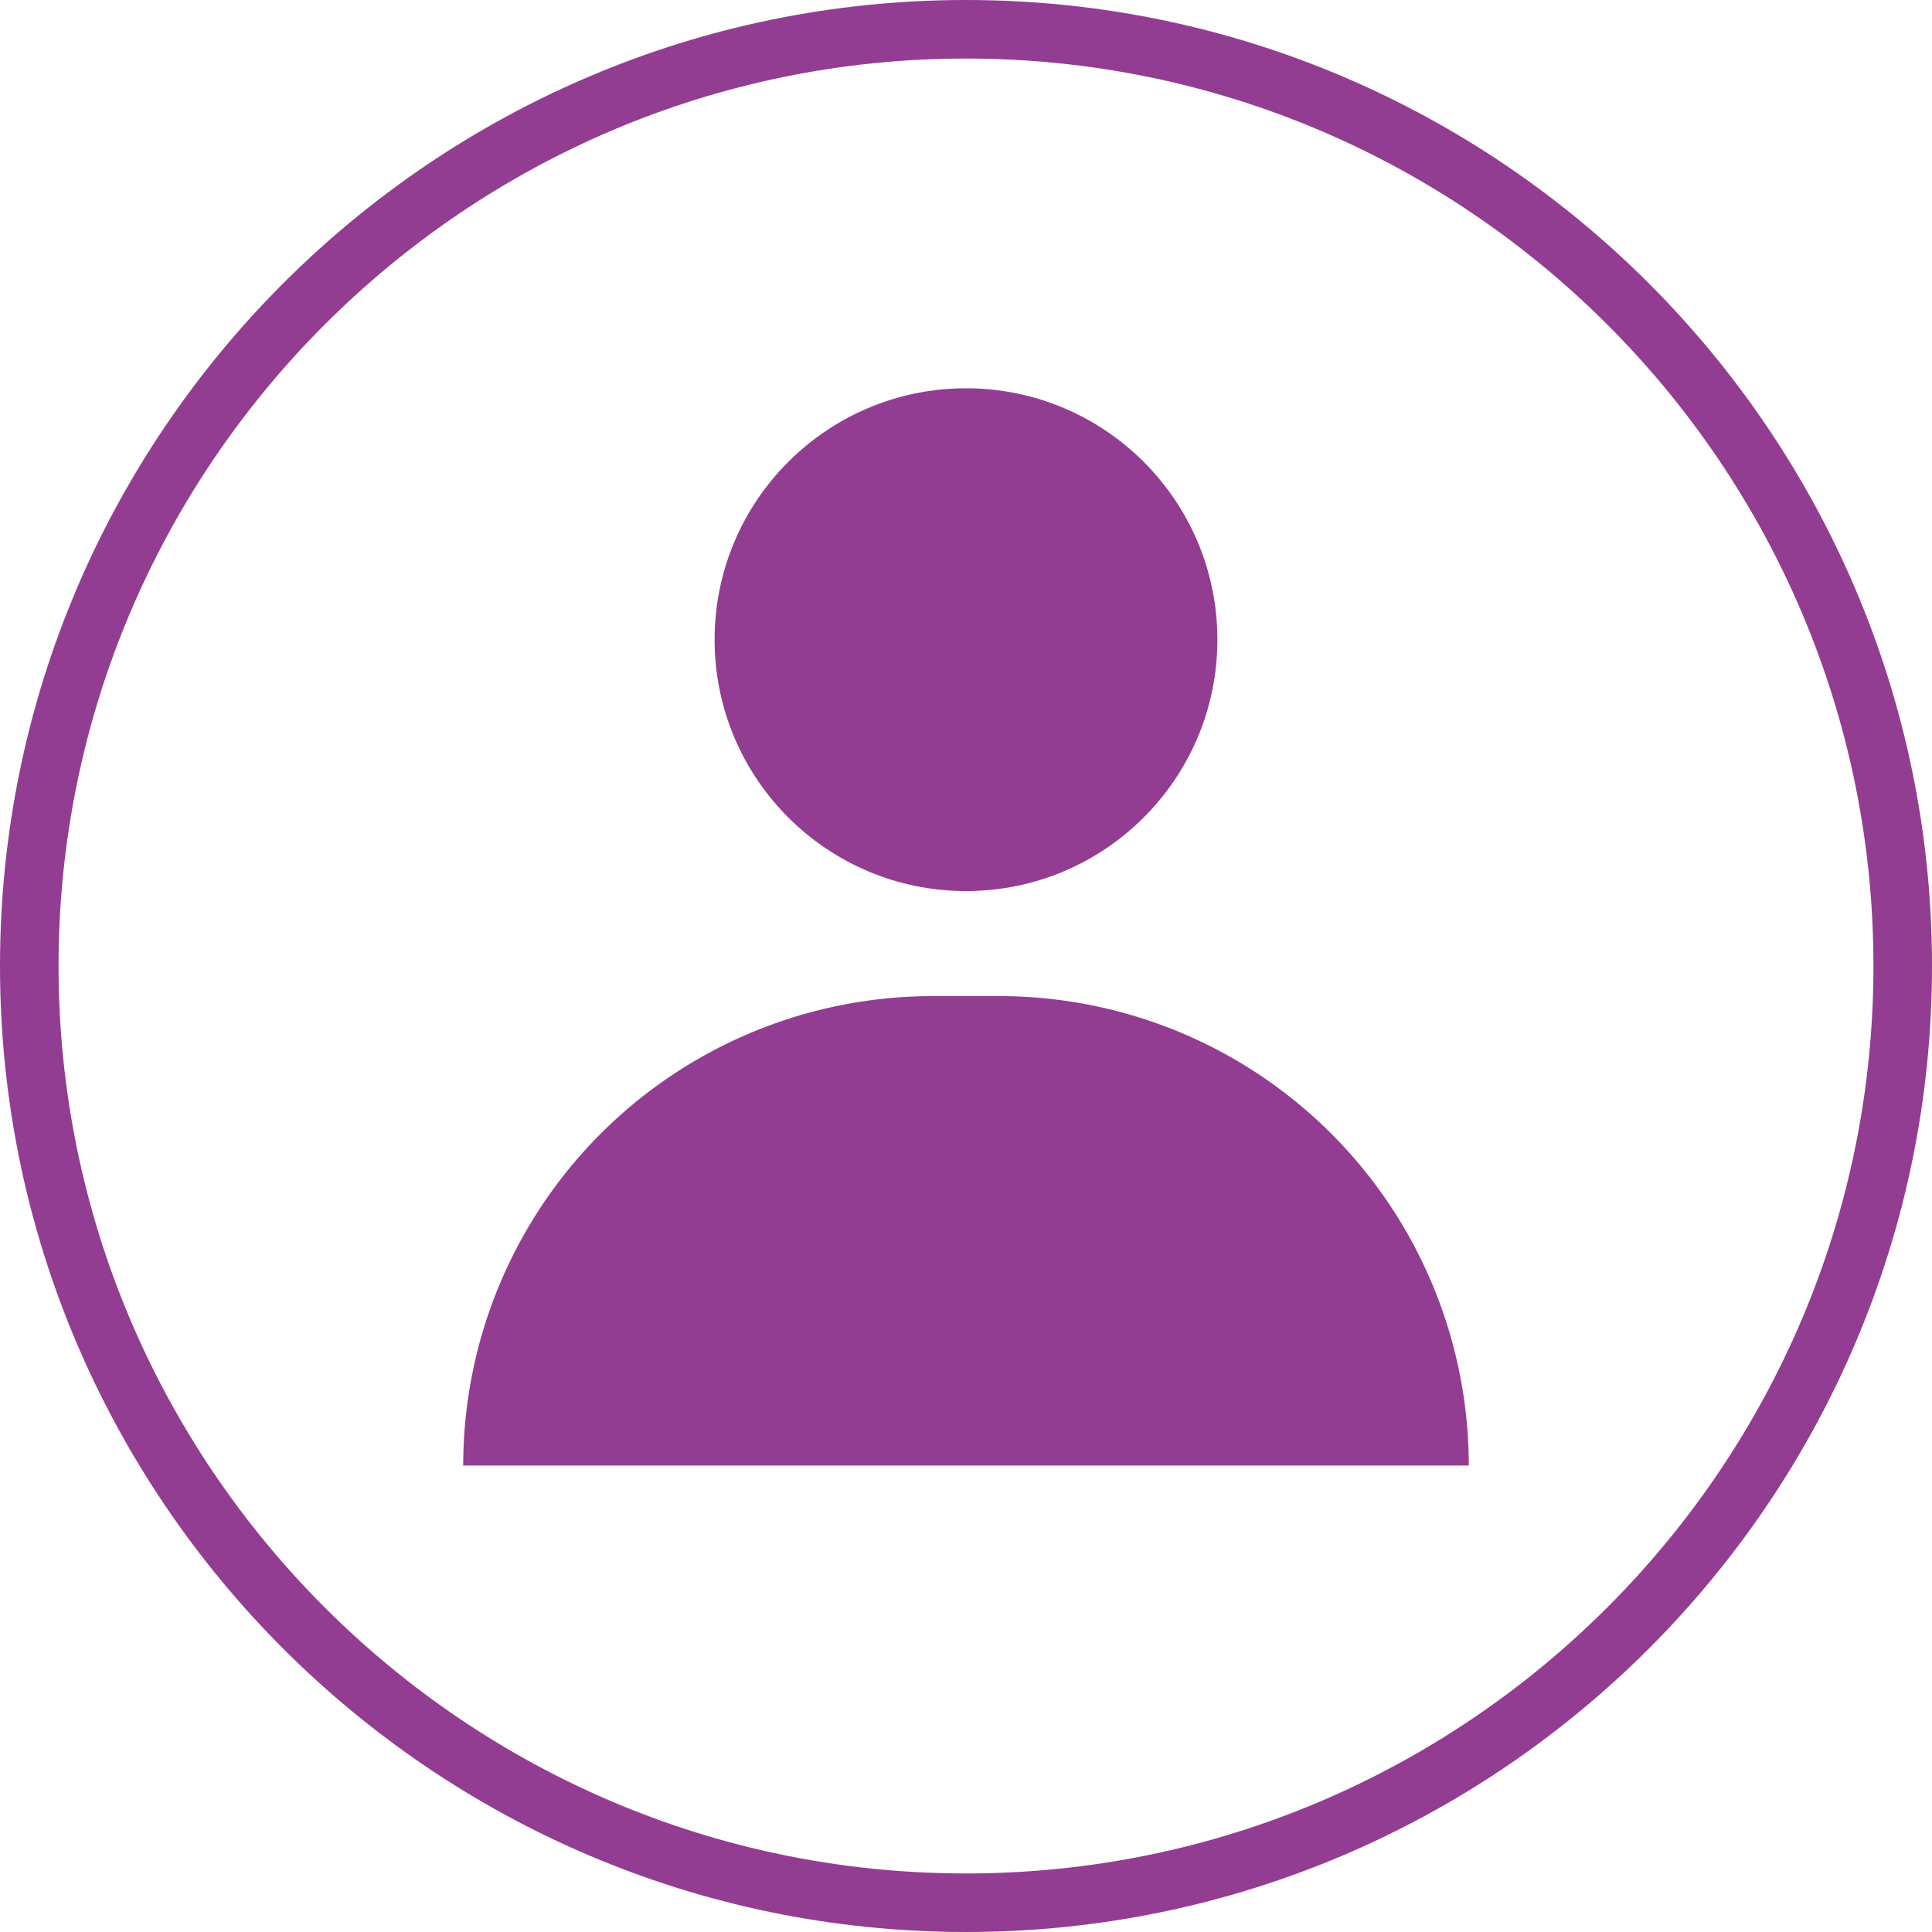 <svg id="Consultation" xmlns="http://www.w3.org/2000/svg" viewBox="0 0 537.58 537.58"><defs><style>.cls-1{fill:#933d92;}</style></defs><title>Consultation_Icon</title><path class="cls-1" d="M293.24,291.38H274.76A130.65,130.65,0,0,0,144.1,422H423.9A130.65,130.65,0,0,0,293.24,291.38Z" transform="translate(-15.21 -14.21)"/><circle class="cls-1" cx="268.79" cy="177.99" r="69.95"/><path class="cls-1" d="M284,551.79C135.79,551.79,15.21,431.21,15.21,283S135.79,14.21,284,14.21,552.79,134.79,552.79,283,432.21,551.79,284,551.79ZM284,30.5C144.77,30.5,31.5,143.77,31.5,283S144.77,535.5,284,535.5,536.5,422.23,536.5,283,423.23,30.5,284,30.5Z" transform="translate(-15.21 -14.21)"/></svg>